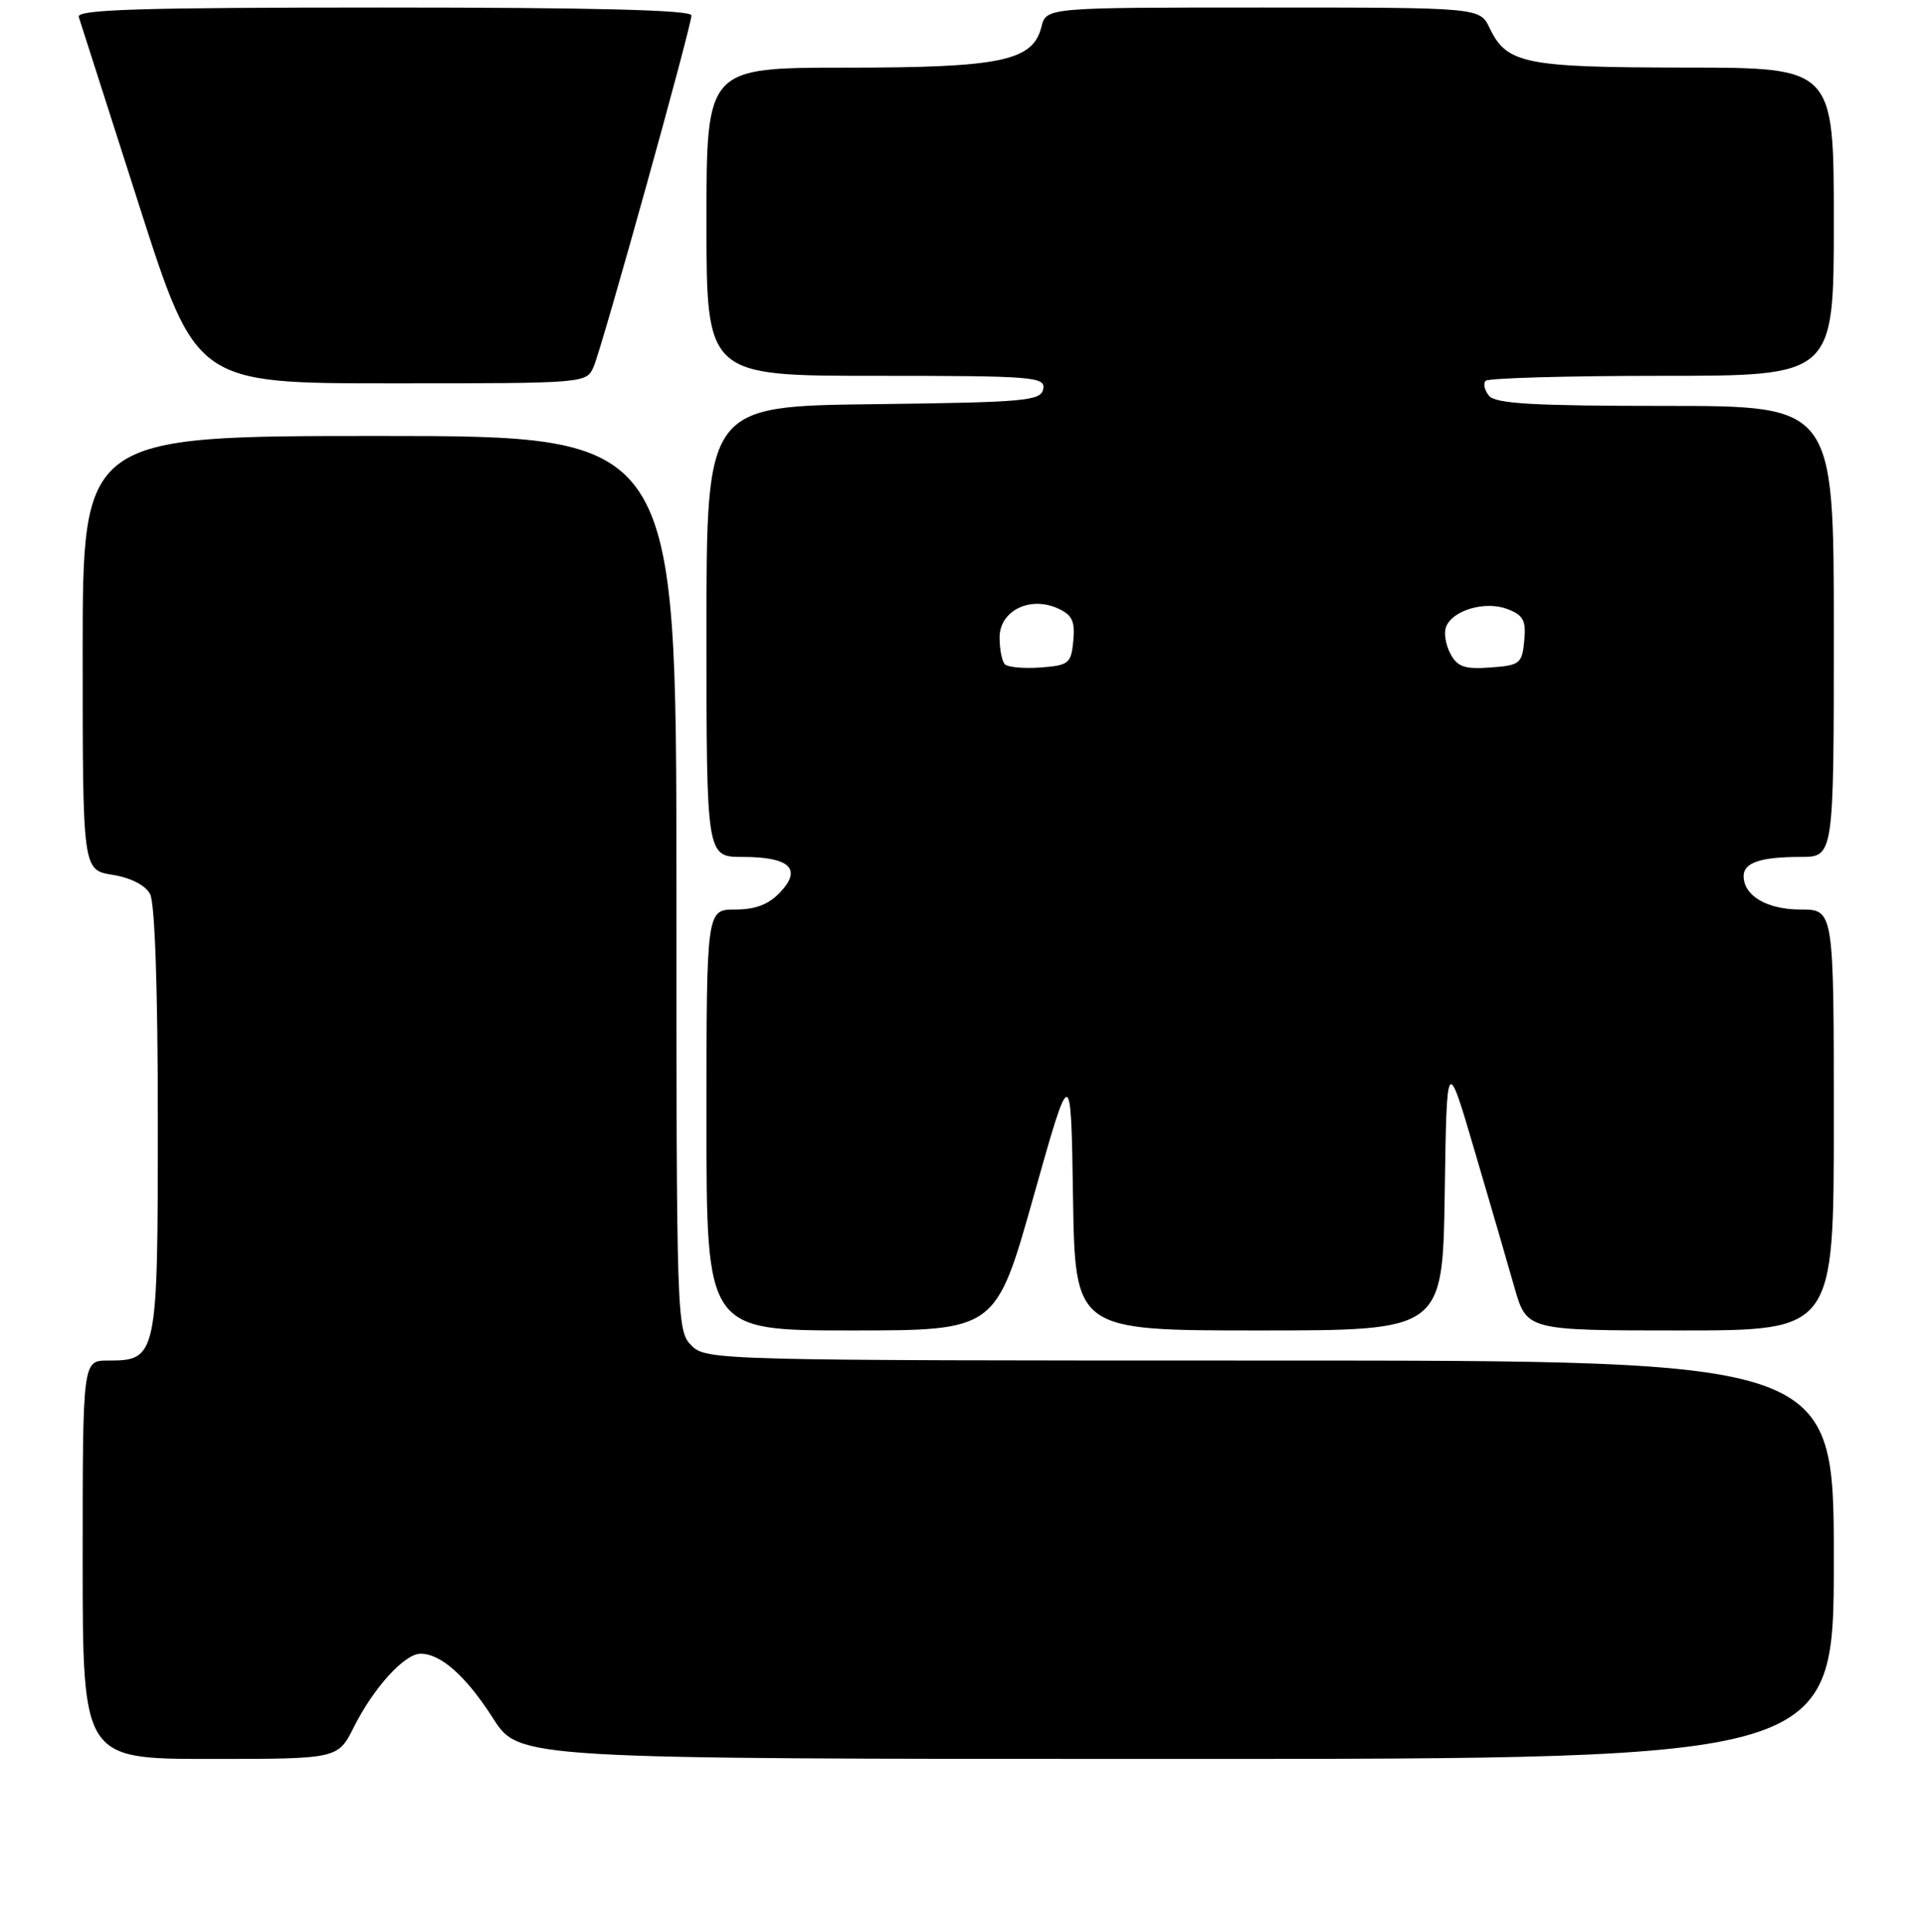 <?xml version="1.0" encoding="UTF-8" standalone="no"?>
<!DOCTYPE svg PUBLIC "-//W3C//DTD SVG 1.1//EN" "http://www.w3.org/Graphics/SVG/1.1/DTD/svg11.dtd" >
<svg xmlns="http://www.w3.org/2000/svg" xmlns:xlink="http://www.w3.org/1999/xlink" version="1.1" viewBox="0 0 256 257">
 <g >
 <path fill="currentColor"
d=" M 47.09 229.75 C 49.70 224.54 53.83 220.00 55.96 220.00 C 58.66 220.00 62.03 223.00 65.62 228.62 C 69.06 234.00 69.06 234.00 156.53 234.00 C 244.00 234.00 244.00 234.00 244.00 207.50 C 244.00 181.00 244.00 181.00 169.00 181.00 C 95.33 181.00 93.96 180.96 92.00 179.00 C 90.04 177.04 90.00 175.67 90.00 117.50 C 90.00 58.00 90.00 58.00 50.50 58.00 C 11.00 58.00 11.00 58.00 11.00 86.87 C 11.00 115.74 11.00 115.74 14.97 116.38 C 17.40 116.77 19.34 117.76 19.97 118.94 C 20.61 120.13 21.00 131.62 21.00 149.11 C 21.00 180.62 20.92 181.00 14.35 181.00 C 11.00 181.00 11.00 181.00 11.00 207.50 C 11.00 234.00 11.00 234.00 27.98 234.00 C 44.96 234.00 44.96 234.00 47.09 229.75 Z  M 137.50 159.25 C 142.50 141.50 142.50 141.50 142.77 159.25 C 143.05 177.00 143.05 177.00 167.50 177.00 C 191.95 177.00 191.95 177.00 192.23 158.75 C 192.50 140.50 192.50 140.50 196.18 153.00 C 198.21 159.88 200.60 168.09 201.50 171.25 C 203.14 177.00 203.14 177.00 223.57 177.00 C 244.00 177.00 244.00 177.00 244.00 149.00 C 244.00 121.00 244.00 121.00 239.57 121.00 C 235.11 121.00 232.00 119.17 232.00 116.54 C 232.00 114.76 234.27 114.00 239.58 114.00 C 244.00 114.00 244.00 114.00 244.00 84.00 C 244.00 54.00 244.00 54.00 221.62 54.00 C 204.12 54.00 199.00 53.71 198.13 52.66 C 197.52 51.92 197.31 51.02 197.68 50.66 C 198.04 50.30 208.61 50.00 221.17 50.00 C 244.00 50.00 244.00 50.00 244.00 29.50 C 244.00 9.00 244.00 9.00 224.25 8.99 C 202.84 8.97 200.48 8.49 198.20 3.72 C 196.89 1.00 196.89 1.00 168.05 1.00 C 139.22 1.00 139.22 1.00 138.57 3.57 C 137.43 8.12 133.19 9.00 112.53 9.00 C 94.00 9.00 94.00 9.00 94.00 29.50 C 94.00 50.00 94.00 50.00 116.57 50.00 C 137.53 50.00 139.12 50.13 138.81 51.75 C 138.50 53.34 136.50 53.52 116.24 53.77 C 94.00 54.04 94.00 54.04 94.00 84.02 C 94.00 114.00 94.00 114.00 98.80 114.00 C 105.06 114.00 106.75 115.58 103.82 118.69 C 102.29 120.32 100.53 121.00 97.83 121.00 C 94.00 121.00 94.00 121.00 94.00 149.00 C 94.00 177.00 94.00 177.00 113.25 177.00 C 132.50 177.00 132.50 177.00 137.50 159.25 Z  M 79.00 48.75 C 80.18 45.98 92.00 3.51 92.00 2.05 C 92.00 1.33 79.03 1.00 51.03 1.00 C 18.70 1.00 10.15 1.26 10.48 2.25 C 10.70 2.94 14.31 14.19 18.49 27.25 C 26.10 51.00 26.10 51.00 52.07 51.00 C 78.04 51.00 78.04 51.00 79.00 48.75 Z  M 133.71 88.38 C 133.32 87.99 133.00 86.38 133.00 84.81 C 133.00 81.25 137.04 79.24 140.78 80.95 C 142.66 81.80 143.06 82.66 142.81 85.26 C 142.52 88.27 142.21 88.52 138.46 88.80 C 136.24 88.96 134.11 88.77 133.71 88.38 Z  M 192.99 86.98 C 192.36 85.80 192.09 84.20 192.40 83.41 C 193.26 81.17 197.61 79.90 200.56 81.02 C 202.70 81.84 203.07 82.54 202.81 85.25 C 202.52 88.29 202.23 88.52 198.31 88.80 C 194.89 89.05 193.92 88.72 192.99 86.98 Z "/>
</g>
</svg>